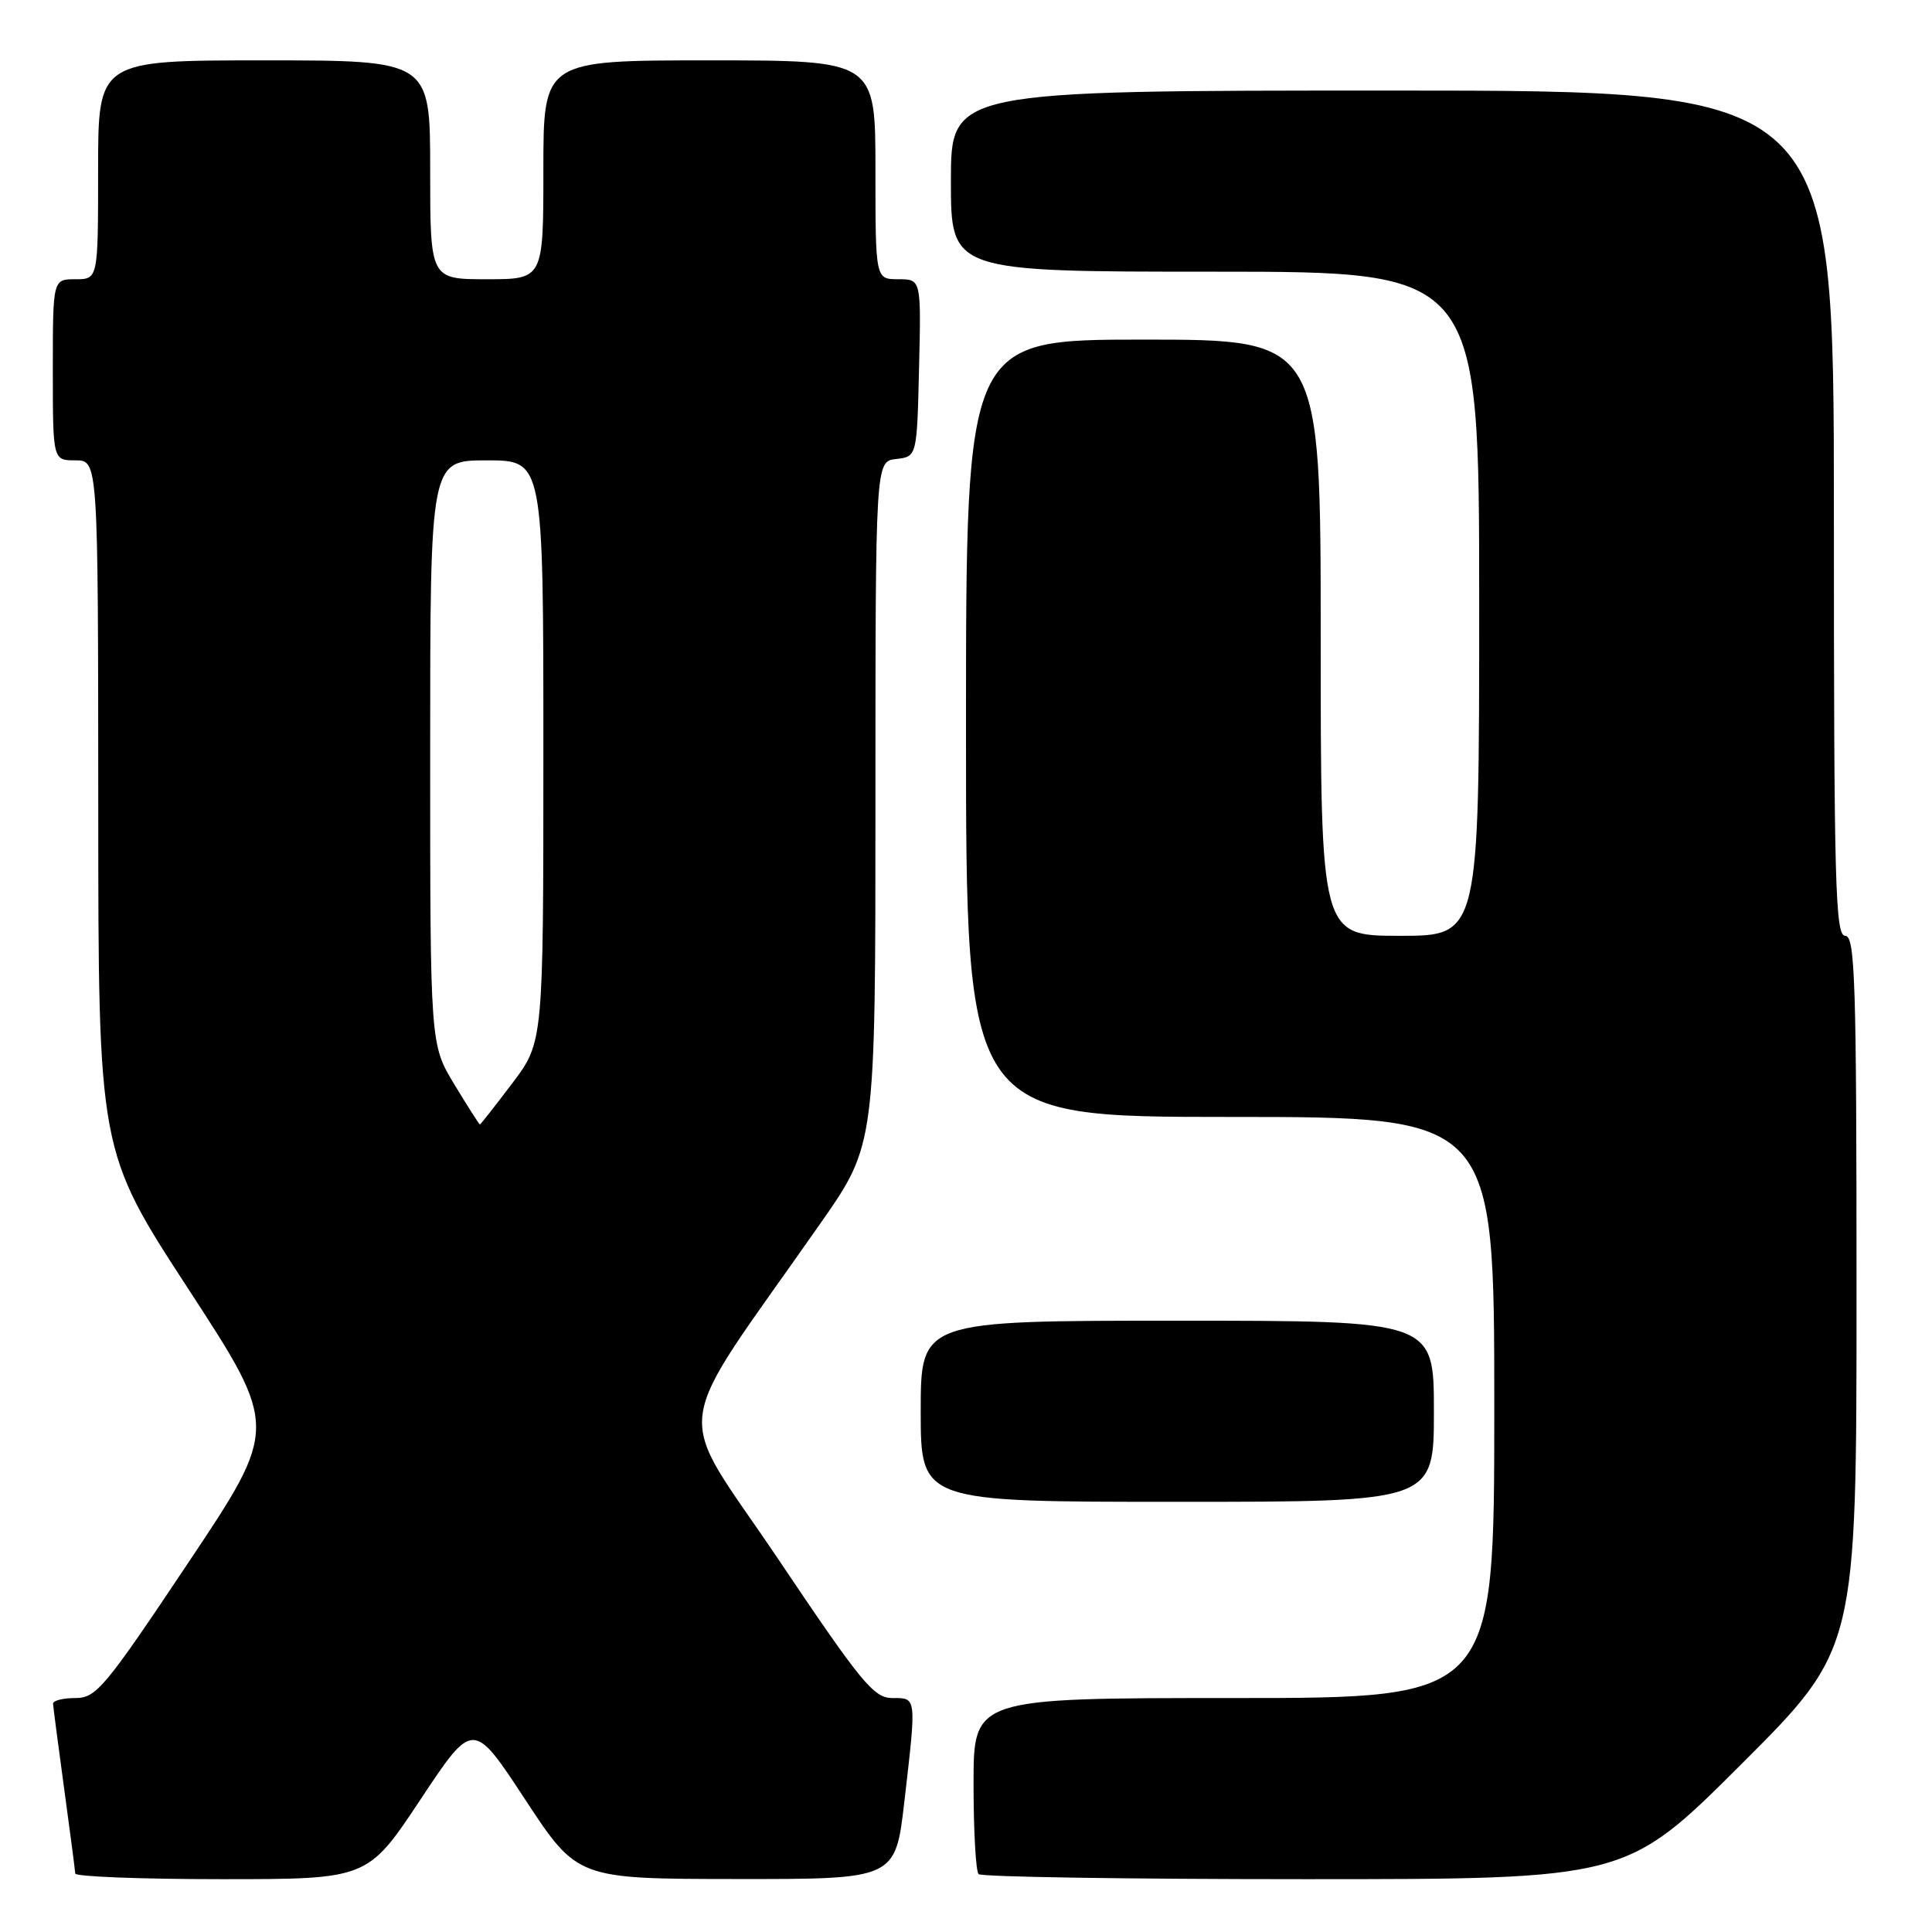 <?xml version="1.0" encoding="UTF-8" standalone="no"?>
<!DOCTYPE svg PUBLIC "-//W3C//DTD SVG 1.1//EN" "http://www.w3.org/Graphics/SVG/1.1/DTD/svg11.dtd" >
<svg xmlns="http://www.w3.org/2000/svg" xmlns:xlink="http://www.w3.org/1999/xlink" version="1.1" viewBox="0 0 256 256">
 <g >
 <path fill="currentColor"
d=" M 55.70 238.47 C 62.69 227.93 62.69 227.93 69.59 238.45 C 76.50 248.96 76.50 248.96 97.57 248.98 C 118.64 249.00 118.64 249.00 119.83 238.75 C 121.45 224.71 121.48 225.00 118.24 225.00 C 115.78 225.00 114.16 223.02 103.09 206.55 C 89.15 185.81 88.49 191.04 108.72 162.09 C 116.00 151.69 116.00 151.69 116.00 106.41 C 116.00 61.13 116.00 61.13 118.75 60.82 C 121.50 60.50 121.50 60.50 121.78 48.75 C 122.06 37.00 122.06 37.00 119.03 37.00 C 116.00 37.00 116.00 37.00 116.00 22.50 C 116.00 8.00 116.00 8.00 94.00 8.00 C 72.00 8.00 72.00 8.00 72.00 22.50 C 72.00 37.00 72.00 37.00 64.50 37.00 C 57.00 37.00 57.00 37.00 57.00 22.50 C 57.00 8.00 57.00 8.00 35.00 8.00 C 13.00 8.00 13.00 8.00 13.00 22.50 C 13.00 37.00 13.00 37.00 10.00 37.00 C 7.00 37.00 7.00 37.00 7.00 49.00 C 7.00 61.00 7.00 61.00 10.00 61.00 C 13.00 61.00 13.00 61.00 13.02 106.75 C 13.03 152.50 13.03 152.50 24.98 170.83 C 36.92 189.16 36.92 189.16 24.94 207.08 C 13.89 223.63 12.75 225.00 9.99 225.00 C 8.34 225.00 7.01 225.34 7.03 225.75 C 7.05 226.16 7.71 231.22 8.50 237.00 C 9.29 242.78 9.95 247.84 9.97 248.25 C 9.99 248.66 18.71 249.00 29.36 249.00 C 48.71 249.00 48.71 249.00 55.70 238.47 Z  M 230.74 233.76 C 246.00 218.52 246.00 218.52 246.00 171.26 C 246.00 129.92 245.81 124.00 244.50 124.00 C 243.18 124.00 243.00 117.11 243.00 68.00 C 243.00 12.00 243.00 12.00 184.50 12.00 C 126.00 12.00 126.00 12.00 126.00 24.00 C 126.00 36.00 126.00 36.00 161.00 36.00 C 196.00 36.00 196.00 36.00 196.00 80.00 C 196.00 124.00 196.00 124.00 185.50 124.00 C 175.00 124.00 175.00 124.00 175.00 84.50 C 175.00 45.00 175.00 45.00 151.50 45.00 C 128.00 45.00 128.00 45.00 128.00 96.50 C 128.00 148.00 128.00 148.00 163.00 148.00 C 198.00 148.00 198.00 148.00 198.00 186.50 C 198.00 225.00 198.00 225.00 163.50 225.00 C 129.00 225.00 129.00 225.00 129.00 236.33 C 129.00 242.57 129.30 247.97 129.67 248.33 C 130.03 248.70 149.49 249.00 172.90 249.00 C 215.48 249.00 215.48 249.00 230.74 233.76 Z  M 190.00 187.00 C 190.00 175.00 190.00 175.00 156.00 175.00 C 122.00 175.00 122.00 175.00 122.00 187.00 C 122.00 199.00 122.00 199.00 156.00 199.00 C 190.00 199.00 190.00 199.00 190.00 187.00 Z  M 60.21 143.70 C 57.00 138.40 57.00 138.40 57.00 99.70 C 57.00 61.00 57.00 61.00 64.50 61.00 C 72.00 61.00 72.00 61.00 72.00 99.54 C 72.00 138.09 72.00 138.09 67.88 143.54 C 65.61 146.54 63.68 149.00 63.59 149.00 C 63.50 149.00 61.98 146.62 60.21 143.70 Z "/>
</g>
</svg>